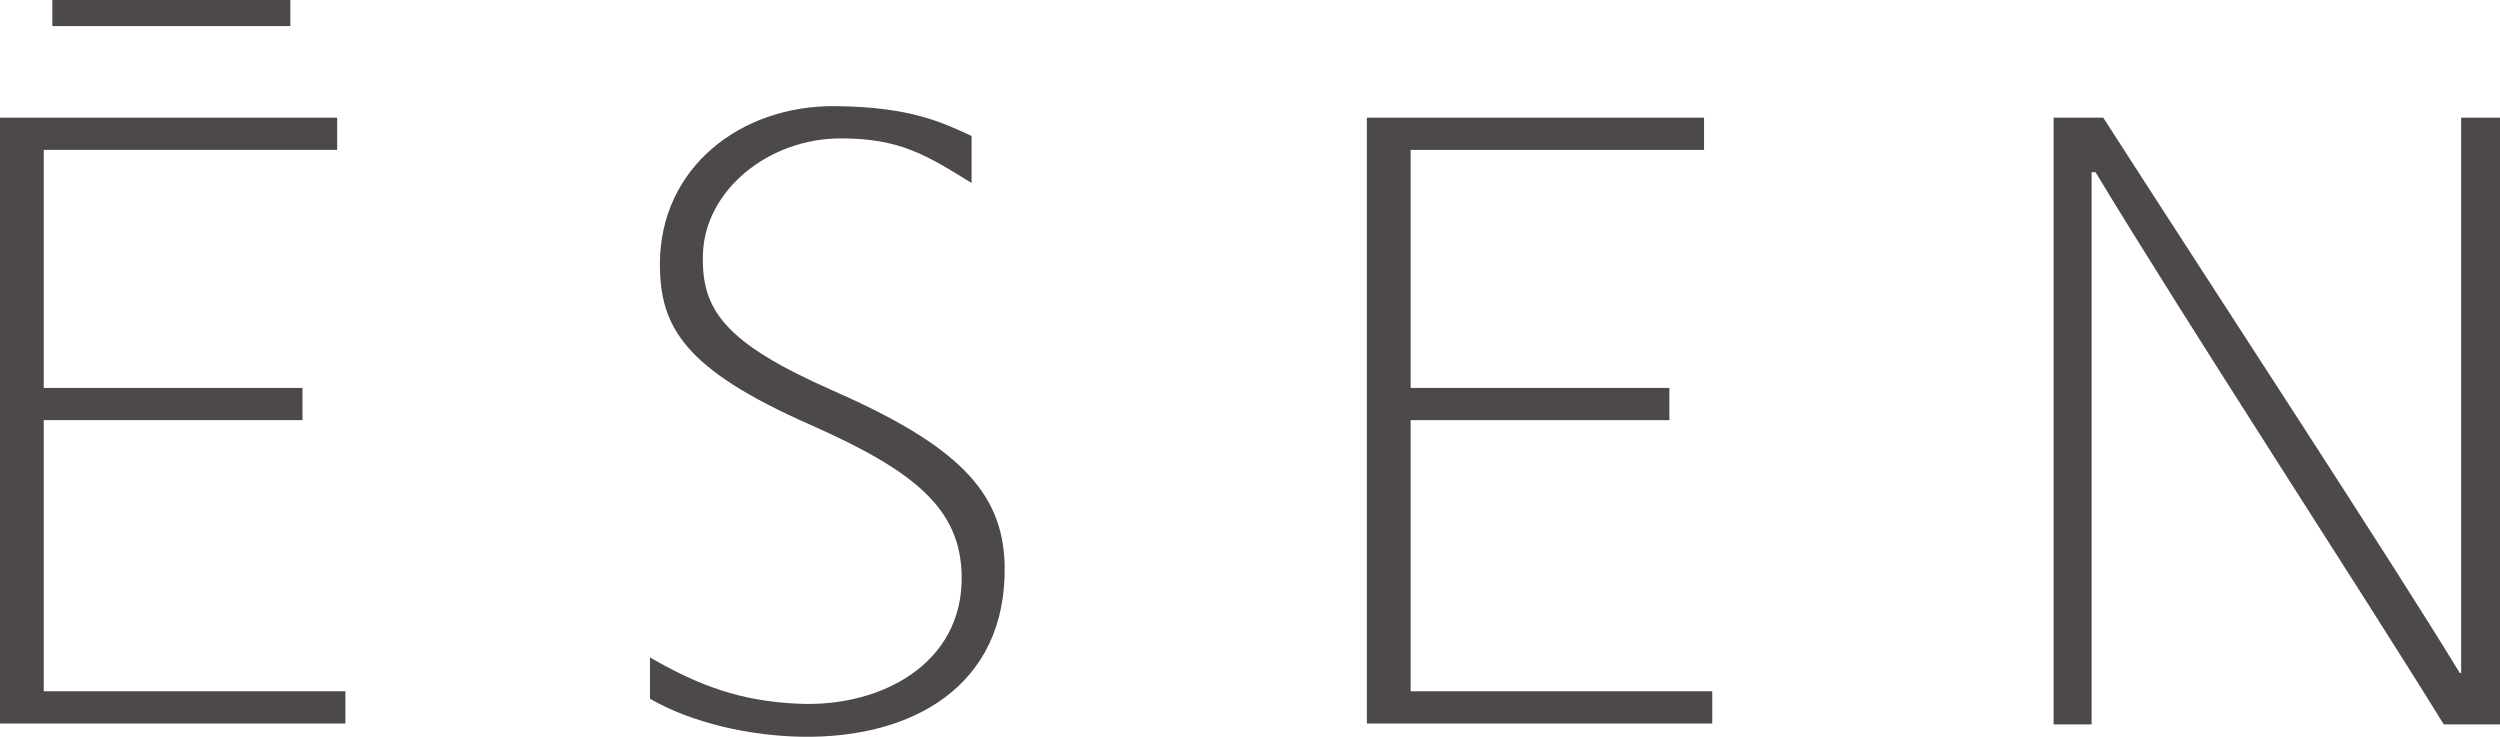 <?xml version="1.0" encoding="utf-8"?>
<!-- Generator: Adobe Illustrator 25.0.1, SVG Export Plug-In . SVG Version: 6.00 Build 0)  -->
<svg version="1.1" xmlns="http://www.w3.org/2000/svg" xmlns:xlink="http://www.w3.org/1999/xlink" x="0px" y="0px"
	 viewBox="0 0 203.97 60.11" style="enable-background:new 0 0 203.97 60.11;" xml:space="preserve">
<style type="text/css">
	.st0{fill:#B5B5B6;}
	.st1{fill:#4C4948;}
	.st2{fill:#9D2D31;}
	.st3{fill:none;stroke:#4C4948;stroke-width:0.25;stroke-miterlimit:10;}
	.st4{opacity:0.38;}
	.st5{clip-path:url(#SVGID_4_);}
	.st6{fill:none;stroke:#9FA0A0;stroke-width:0.25;stroke-miterlimit:10;}
	.st7{fill:none;stroke:#727171;stroke-width:0.25;stroke-miterlimit:10;}
	.st8{fill:none;stroke:#4C4948;stroke-width:0.5;stroke-miterlimit:10;}
	.st9{fill:none;stroke:#C9CACA;stroke-width:0.25;stroke-miterlimit:10;}
	.st10{fill:#B28247;}
</style>
<g id="網格">
</g>
<g id="圖層_2">
</g>
<g id="設計">
	<g>
		<g>
			<g>
				<path class="st1" d="M0,59.03V9.6h27.51v2.63H3.57v19.42h21.11v2.63H3.57V56.4h24.61v2.63H0z"/>
				<path class="st1" d="M111.52,59.03V9.6h27.51v2.63h-23.94v19.42h21.11v2.63h-21.11V56.4h24.61v2.63H111.52z"/>
				<path class="st1" d="M170.97,14.05h-0.32V59.1h-3.1V9.6h4.05c9.1,14.16,23.56,36.21,29.09,45.31h0.11l0-45.31h3.17v49.5h-4.59
					C192.64,48.17,178.8,27,170.97,14.05z"/>
				<path class="st1" d="M65.44,60.11c-4.18-0.07-8.9-1.08-12.41-3.1v-3.37c3.98,2.29,7.36,3.58,12.21,3.78
					c6.61,0.27,13.35-3.24,13.22-10.45c-0.1-5.39-3.67-8.49-12.41-12.34C55.8,30.1,53.84,26.66,53.84,21.54
					c0-7.82,6.54-12.95,14.3-12.88c6.14,0.05,8.77,1.35,11.13,2.43v3.84c-3.71-2.29-5.86-3.64-10.66-3.64
					c-5.93,0-11.1,4.25-11.26,9.44c-0.14,4.52,1.69,7.21,10.59,11.13c10.11,4.45,13.94,8.23,14.03,14.36
					C82.1,56,74.41,60.25,65.44,60.11z"/>
				<rect x="4.27" class="st1" width="19.42" height="2.13"/>
			</g>
		</g>
	</g>
</g>
</svg>
